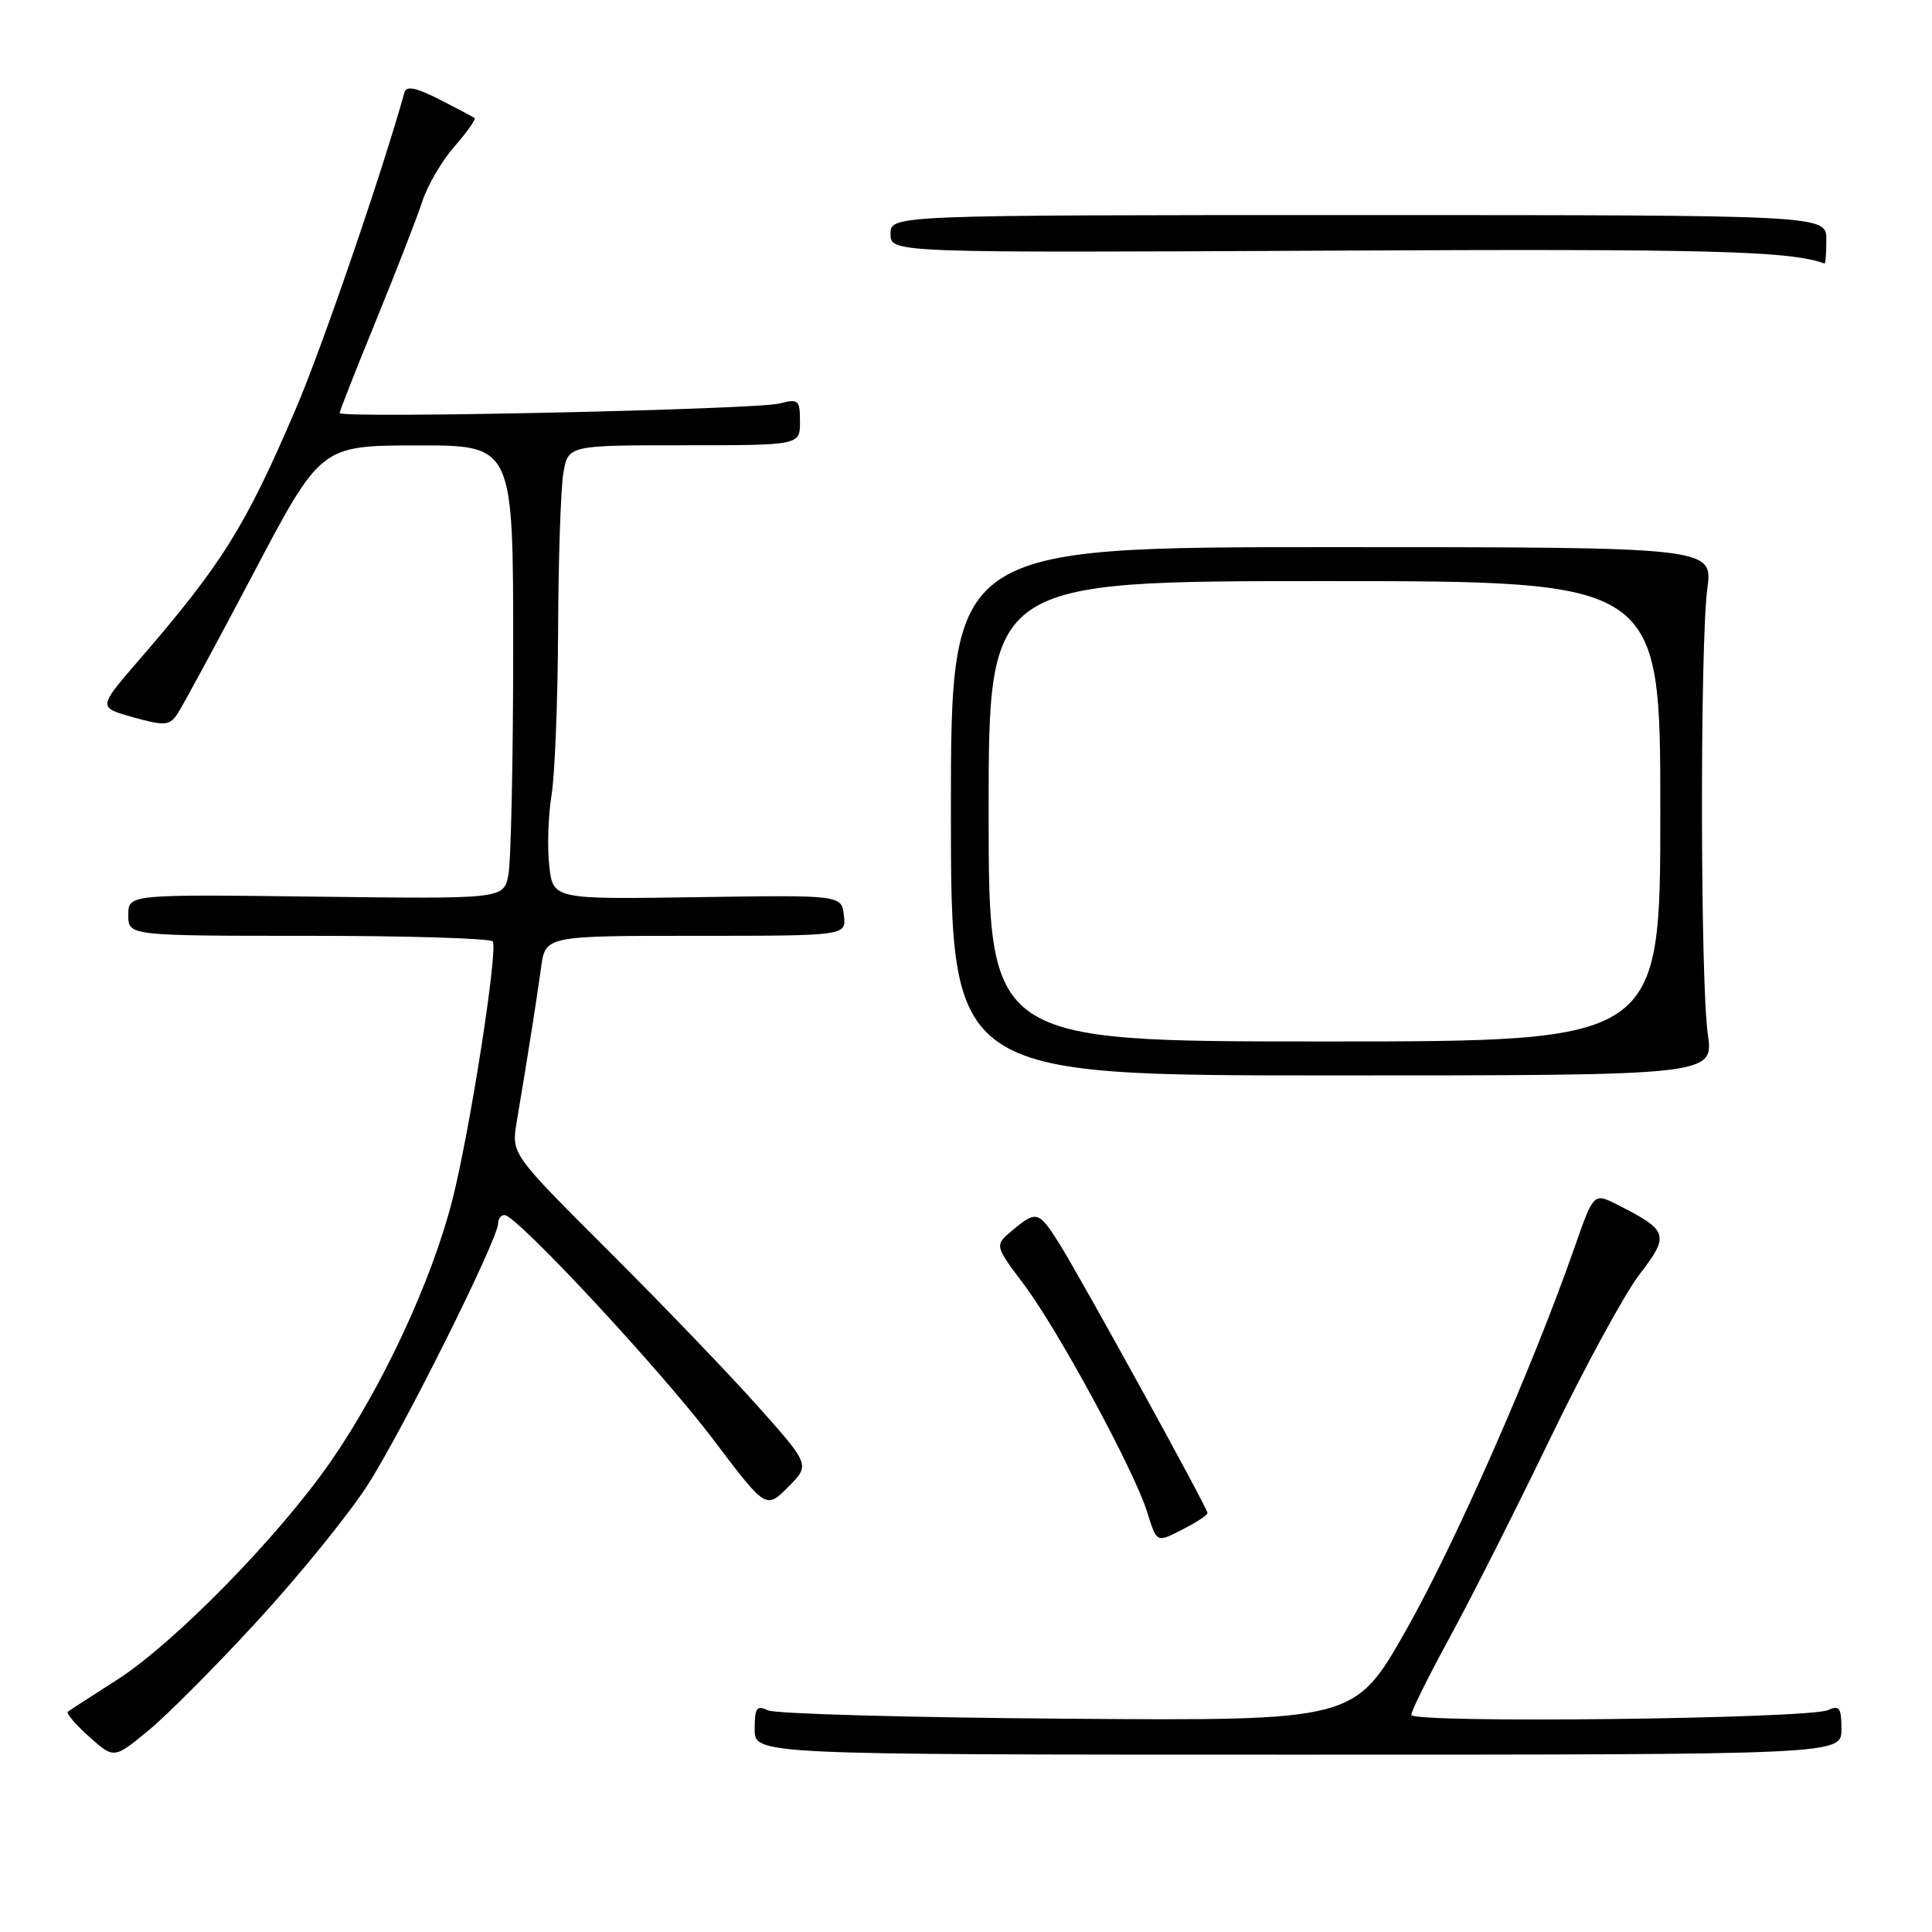 <?xml version="1.0" encoding="UTF-8" standalone="no"?>
<!DOCTYPE svg PUBLIC "-//W3C//DTD SVG 1.1//EN" "http://www.w3.org/Graphics/SVG/1.1/DTD/svg11.dtd" >
<svg xmlns="http://www.w3.org/2000/svg" xmlns:xlink="http://www.w3.org/1999/xlink" version="1.1" viewBox="0 0 256 256">
 <g >
 <path fill="currentColor"
d=" M 34.10 214.79 C 39.60 208.81 46.16 200.73 48.67 196.84 C 53.26 189.74 66.00 164.22 66.00 162.12 C 66.00 161.51 66.38 161.00 66.85 161.00 C 68.45 161.00 87.56 181.54 94.51 190.74 C 101.49 199.98 101.49 199.98 104.42 197.05 C 107.35 194.11 107.35 194.11 100.42 186.34 C 96.62 182.07 87.71 172.80 80.63 165.74 C 67.76 152.90 67.76 152.90 68.46 148.70 C 70.07 139.10 71.14 132.25 71.69 128.25 C 72.26 124.00 72.26 124.00 92.20 124.00 C 112.13 124.00 112.13 124.00 111.82 121.30 C 111.50 118.59 111.50 118.59 92.39 118.88 C 73.28 119.17 73.28 119.17 72.78 114.72 C 72.50 112.27 72.64 108.07 73.08 105.38 C 73.52 102.70 73.91 92.85 73.95 83.50 C 73.99 74.15 74.30 64.81 74.64 62.75 C 75.26 59.00 75.26 59.00 90.63 59.00 C 106.00 59.00 106.00 59.00 106.00 55.88 C 106.00 52.98 105.81 52.81 103.25 53.47 C 100.14 54.27 45.00 55.47 45.00 54.73 C 45.00 54.47 47.19 48.92 49.86 42.38 C 52.53 35.85 55.28 28.77 55.97 26.66 C 56.65 24.55 58.57 21.28 60.24 19.38 C 61.90 17.48 63.09 15.80 62.88 15.64 C 62.67 15.48 60.57 14.37 58.22 13.17 C 55.10 11.59 53.84 11.34 53.59 12.25 C 50.63 22.87 42.74 45.86 39.27 54.00 C 32.53 69.78 29.46 74.70 18.28 87.62 C 12.99 93.74 12.99 93.74 17.63 95.04 C 21.68 96.17 22.42 96.14 23.39 94.78 C 24.00 93.92 28.55 85.53 33.50 76.13 C 42.50 59.04 42.50 59.04 55.25 59.02 C 68.00 59.00 68.00 59.00 68.00 85.88 C 68.00 100.66 67.71 114.18 67.36 115.94 C 66.73 119.12 66.73 119.12 41.86 118.81 C 17.00 118.50 17.00 118.50 17.00 121.25 C 17.00 124.00 17.00 124.00 40.94 124.00 C 54.11 124.00 65.07 124.34 65.30 124.75 C 65.99 126.00 62.25 149.94 59.94 159.00 C 57.22 169.69 50.71 183.70 43.85 193.62 C 37.00 203.53 23.13 217.70 15.50 222.59 C 12.20 224.70 9.28 226.59 9.00 226.80 C 8.73 227.00 9.98 228.49 11.80 230.11 C 15.09 233.06 15.09 233.06 19.60 229.36 C 22.08 227.33 28.60 220.78 34.10 214.79 Z  M 244.00 229.14 C 244.00 226.31 243.73 225.91 242.25 226.59 C 239.71 227.76 187.00 228.38 187.00 227.23 C 187.00 226.72 189.31 222.07 192.13 216.90 C 194.95 211.73 200.95 199.85 205.46 190.50 C 209.98 181.15 215.29 171.40 217.26 168.84 C 221.26 163.64 221.07 163.05 214.33 159.64 C 211.17 158.04 211.17 158.04 208.64 165.27 C 203.11 181.13 192.77 204.61 186.32 215.99 C 179.50 228.02 179.50 228.02 141.50 227.74 C 120.60 227.59 102.71 227.09 101.75 226.63 C 100.26 225.91 100.00 226.29 100.00 229.14 C 100.00 232.50 100.00 232.50 172.00 232.50 C 244.00 232.50 244.00 232.50 244.00 229.14 Z  M 157.05 202.47 C 158.67 201.64 160.00 200.74 160.00 200.48 C 160.00 199.82 143.19 169.27 140.34 164.75 C 137.63 160.45 137.34 160.37 134.13 163.04 C 131.77 165.01 131.77 165.01 135.71 170.25 C 140.21 176.25 150.19 194.66 151.97 200.25 C 153.33 204.56 153.16 204.48 157.05 202.47 Z  M 226.29 137.00 C 225.30 130.09 225.25 85.38 226.23 78.00 C 226.96 72.50 226.96 72.50 176.48 72.50 C 126.00 72.50 126.00 72.50 126.00 107.50 C 126.00 142.50 126.00 142.50 176.54 142.50 C 227.08 142.50 227.08 142.50 226.29 137.00 Z  M 242.00 31.75 C 242.00 28.50 242.00 28.50 180.00 28.50 C 118.00 28.50 118.00 28.50 118.00 31.00 C 118.00 33.50 118.00 33.50 176.46 33.21 C 226.63 32.96 237.11 33.24 241.75 34.91 C 241.89 34.96 242.00 33.54 242.00 31.75 Z  M 131.00 107.50 C 131.00 77.00 131.00 77.00 175.50 77.00 C 220.00 77.00 220.00 77.00 220.00 107.50 C 220.00 138.00 220.00 138.00 175.50 138.00 C 131.00 138.00 131.00 138.00 131.00 107.50 Z "/>
</g>
</svg>